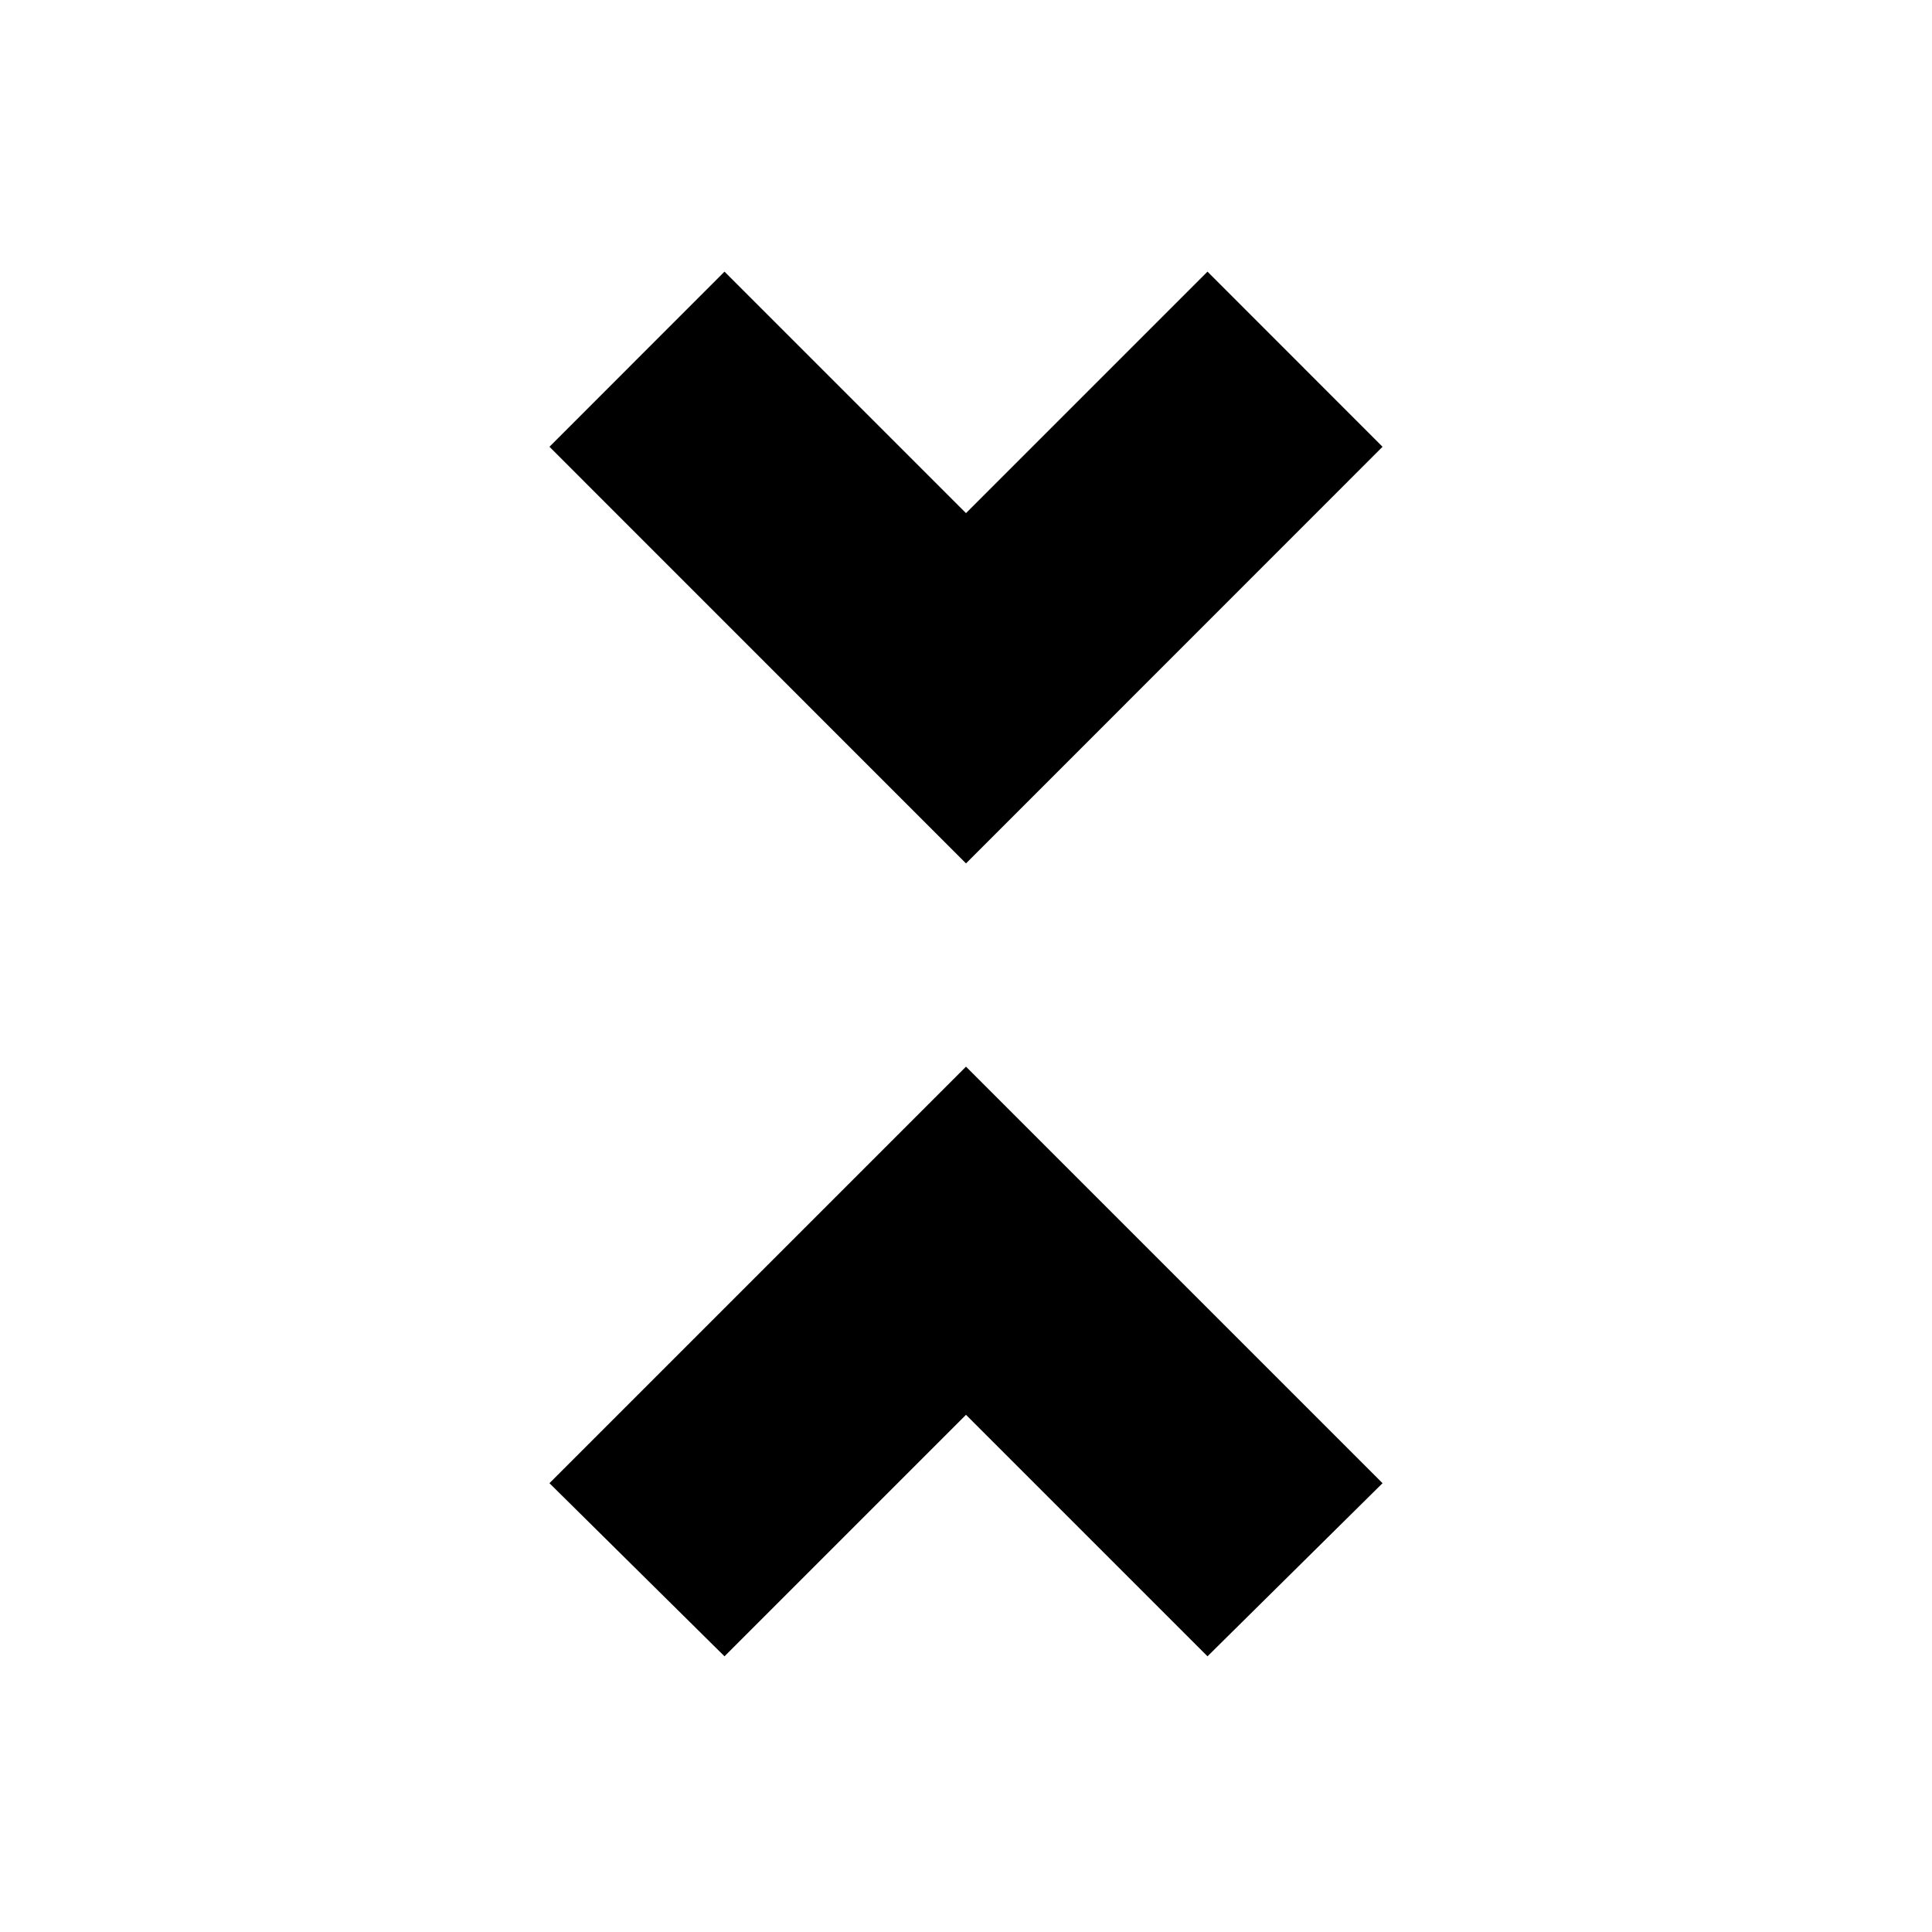 <svg xmlns="http://www.w3.org/2000/svg" height="20" width="20"><path d="M10 8.938 5.688 4.625 7.5 2.812 10 5.312 12.5 2.812 14.312 4.625ZM7.5 17.146 5.688 15.354 10 11.042 14.312 15.354 12.5 17.146 10 14.646Z"/></svg>